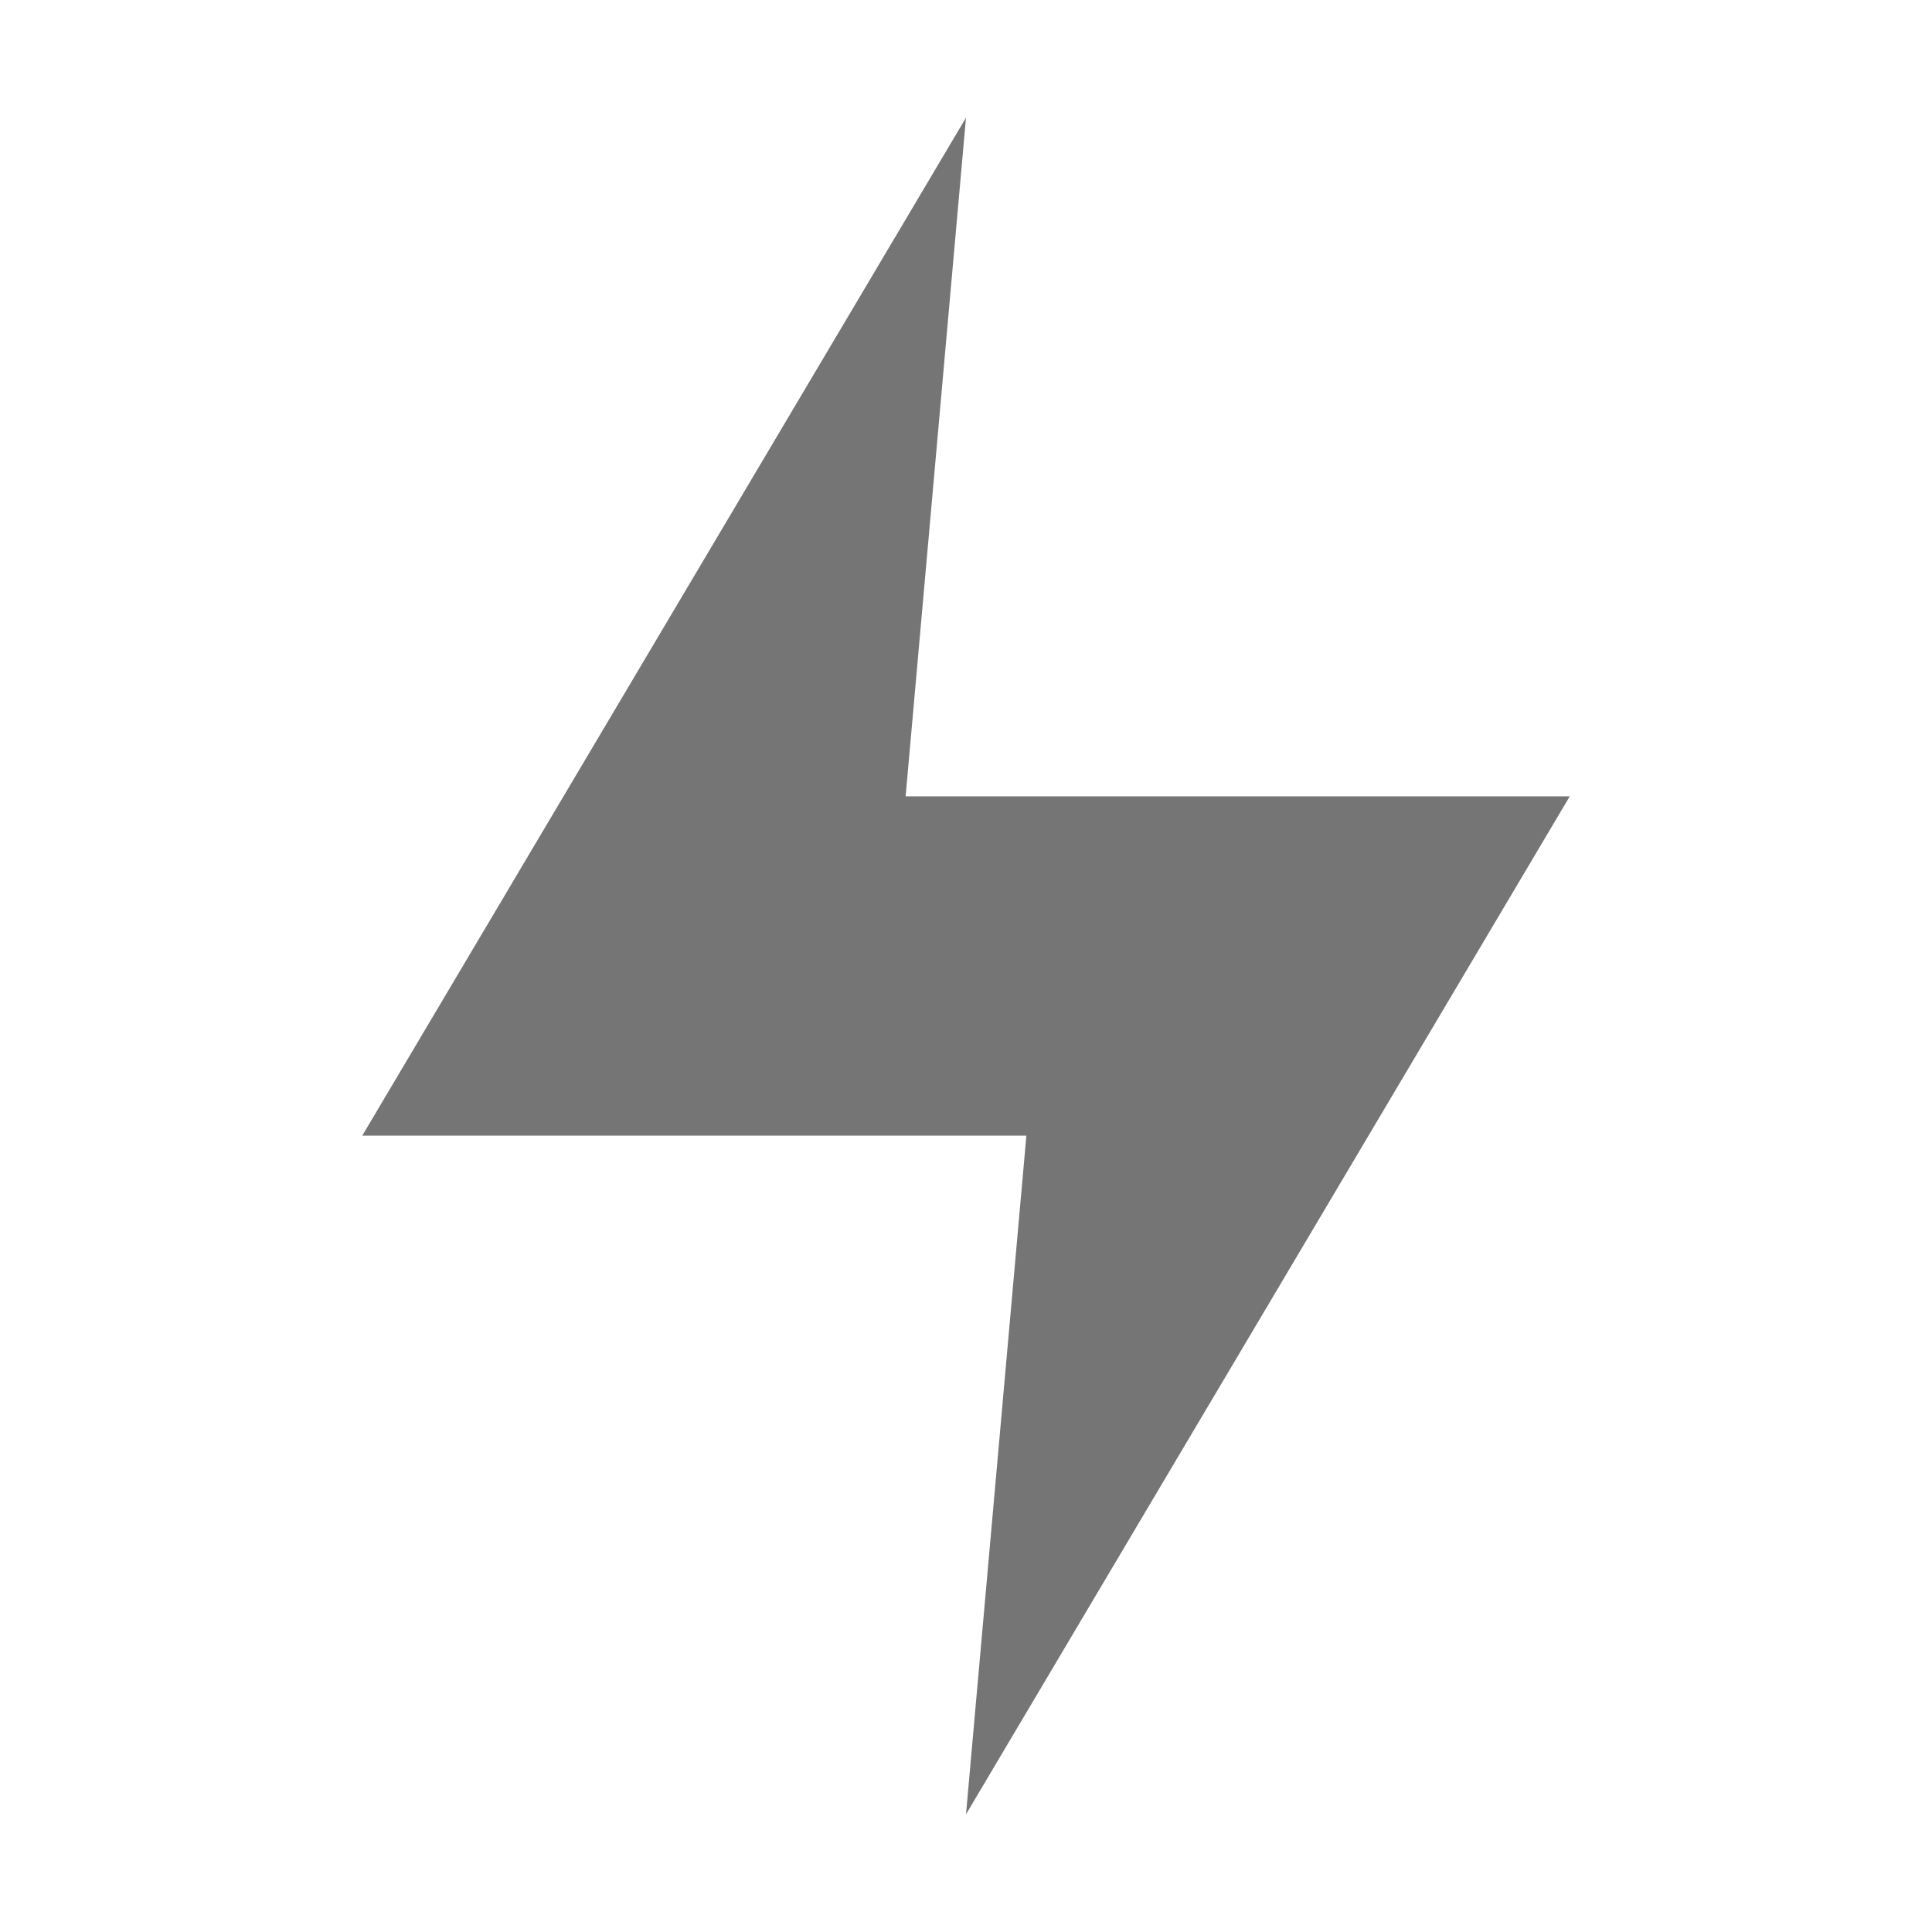 <svg xmlns="http://www.w3.org/2000/svg" xmlns:svg="http://www.w3.org/2000/svg" id="svg4" width="32" height="32" version="1.0" viewBox="0 0 32 32"><path id="path2" d="M 16,1.949 6,18.81 H 17 L 16,30.051 26,13.19 H 15 Z" style="fill:#757575;fill-opacity:1;stroke-width:.968"/></svg>
